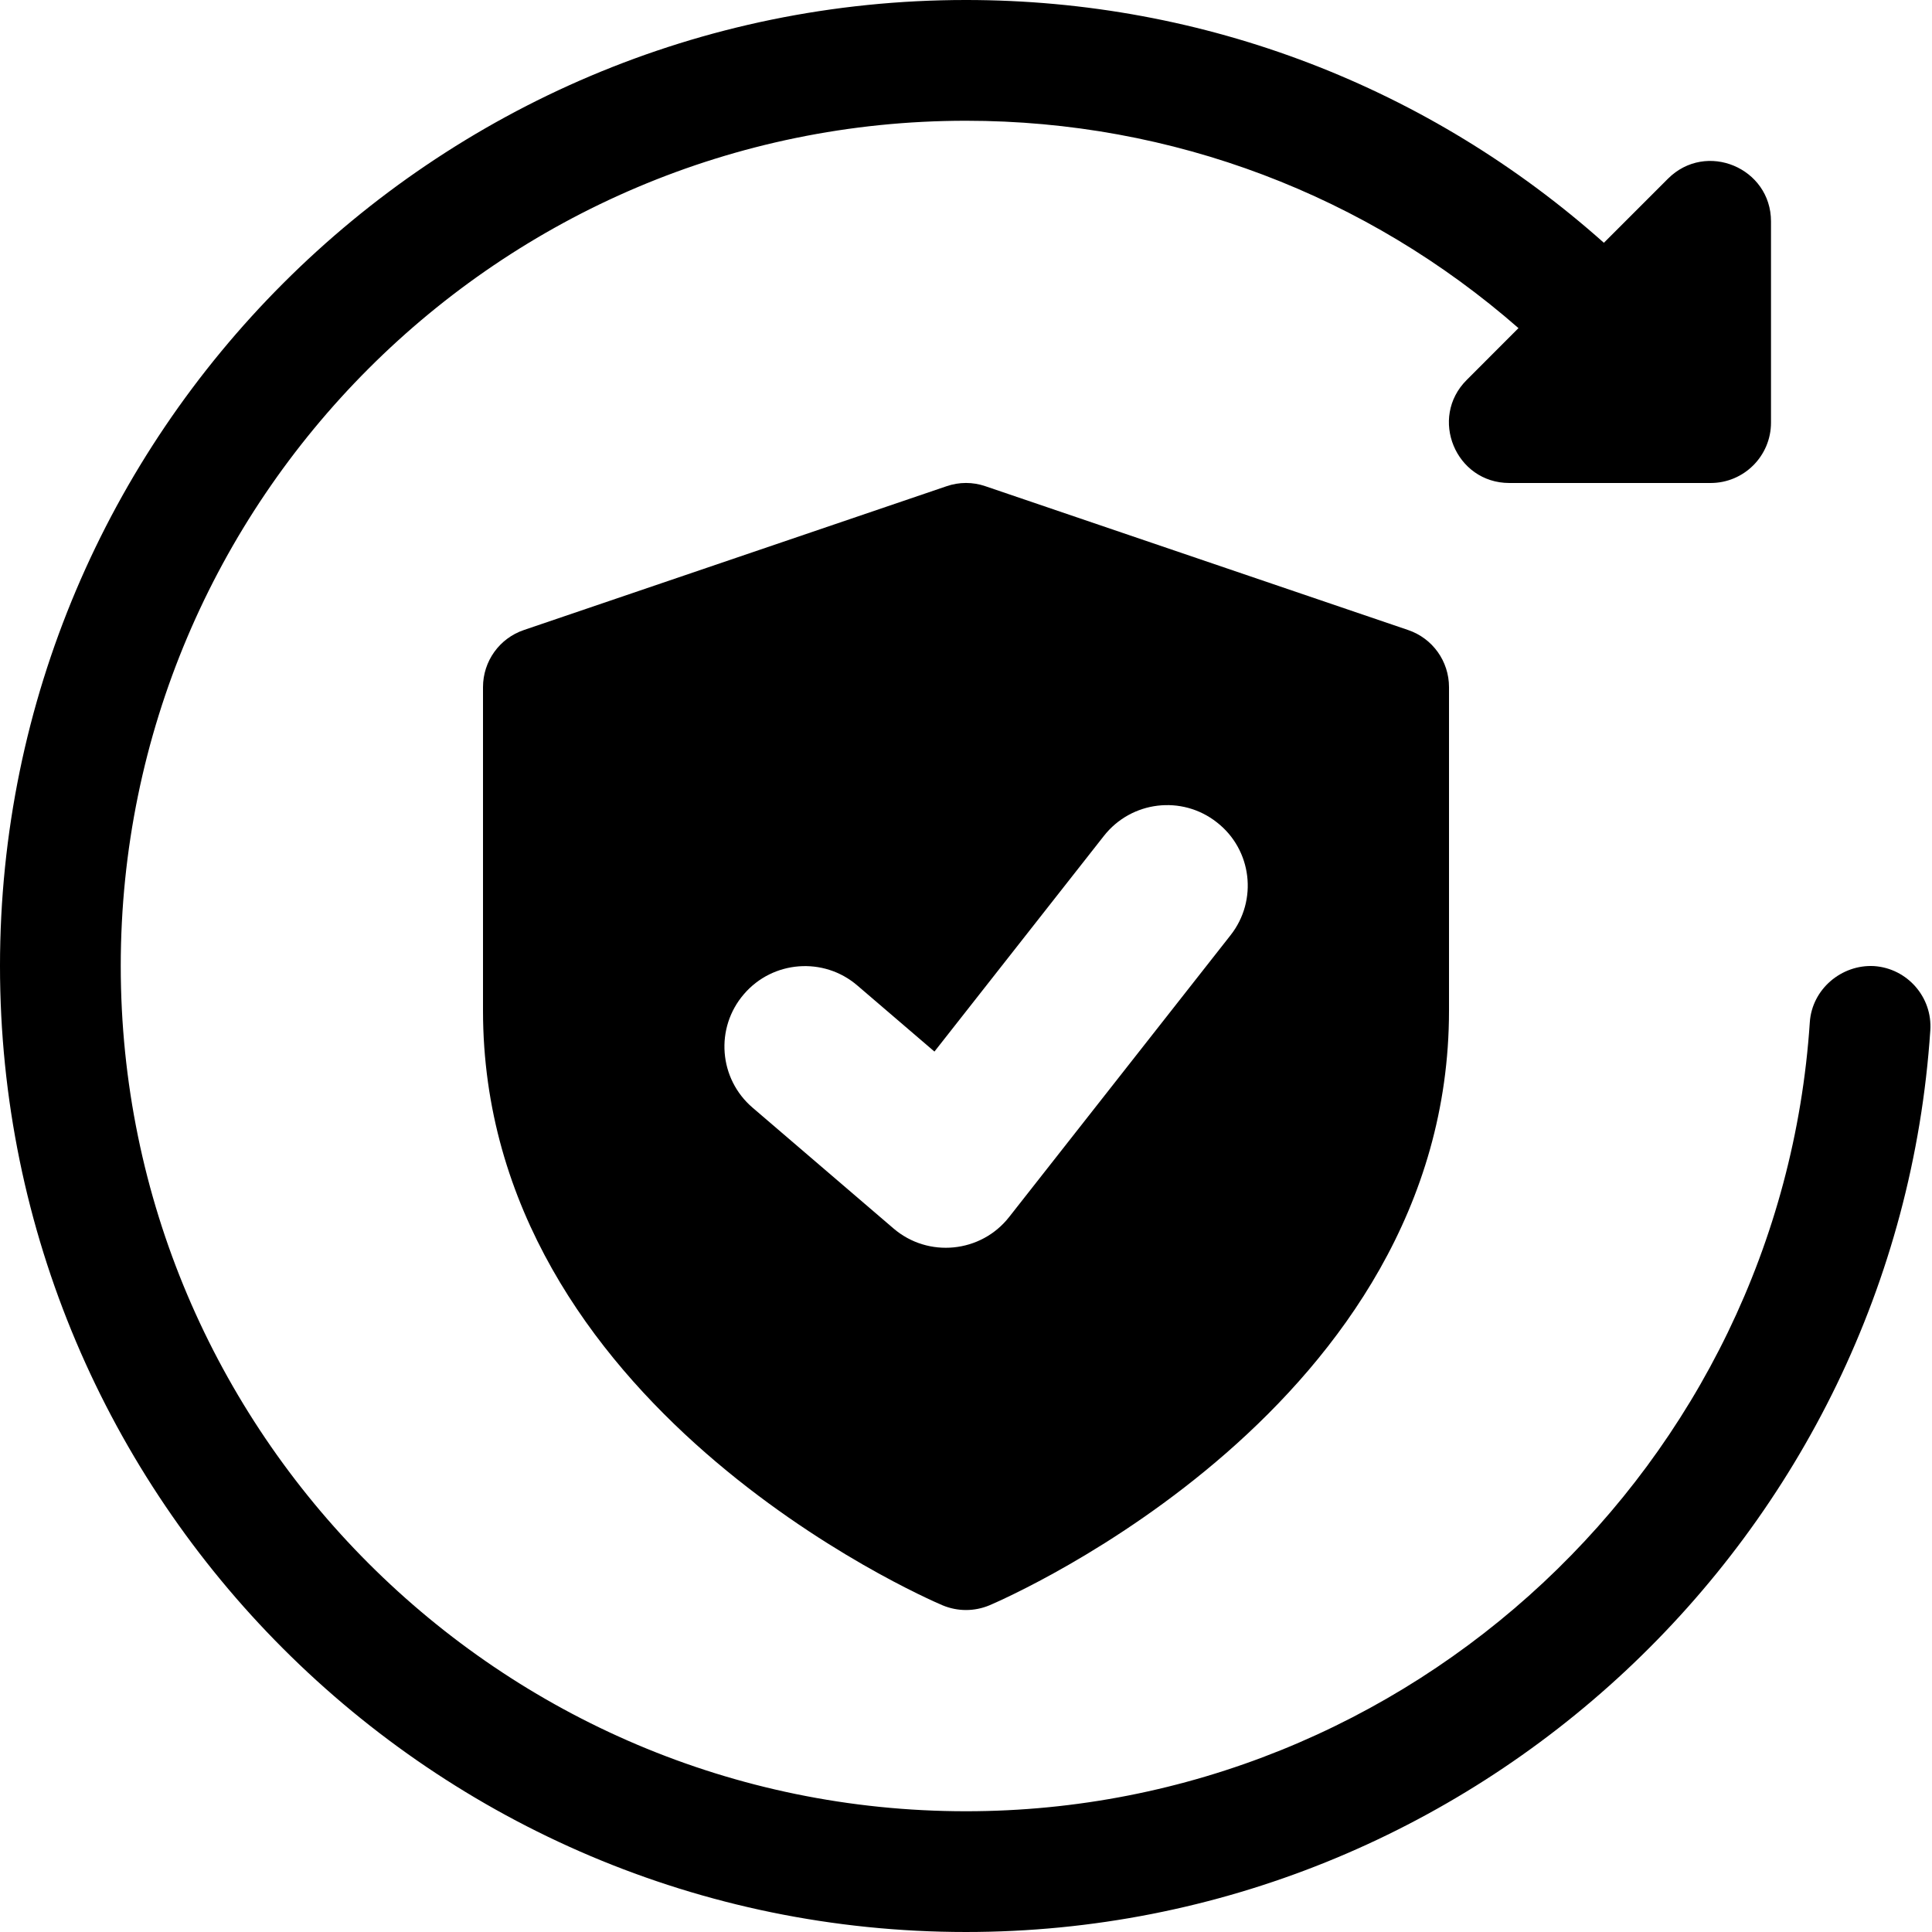 <svg id="bold" height="512" viewBox="0 0 24 24" width="512" xmlns="http://www.w3.org/2000/svg"><path d="m23.28 12.001c-.403-.022-.771.286-.798.699-.366 5.495-4.971 9.8-10.482 9.8-5.79 0-10.5-4.71-10.5-10.5s4.71-10.5 10.5-10.5c2.571 0 4.982.93 6.863 2.576l-.643.644c-.472.47-.139 1.28.53 1.28h2.5c.414 0 .75-.336.75-.75v-2.5c0-.663-.805-1.004-1.28-.53l-.796.796c-2.163-1.927-4.949-3.016-7.924-3.016-6.617 0-12 5.383-12 12s5.383 12 12 12c6.299 0 11.561-4.92 11.979-11.2.028-.413-.286-.771-.699-.799z"/><path d="m17.491 7.826-5.25-1.786c-.156-.054-.326-.054-.482 0l-5.25 1.786c-.305.103-.509.388-.509.71v4.018c0 4.904 5.474 7.288 5.707 7.387.188.079.398.079.586 0 .233-.1 5.707-2.483 5.707-7.387v-4.018c0-.322-.204-.607-.509-.71zm-2.205 3.792-2.75 3.5c-.35.447-1.006.512-1.437.142l-1.75-1.5c-.42-.359-.469-.991-.108-1.41.359-.419.991-.467 1.409-.108l.958.821 2.105-2.679c.341-.434.969-.511 1.404-.168.435.339.511.968.169 1.402z"/></svg>